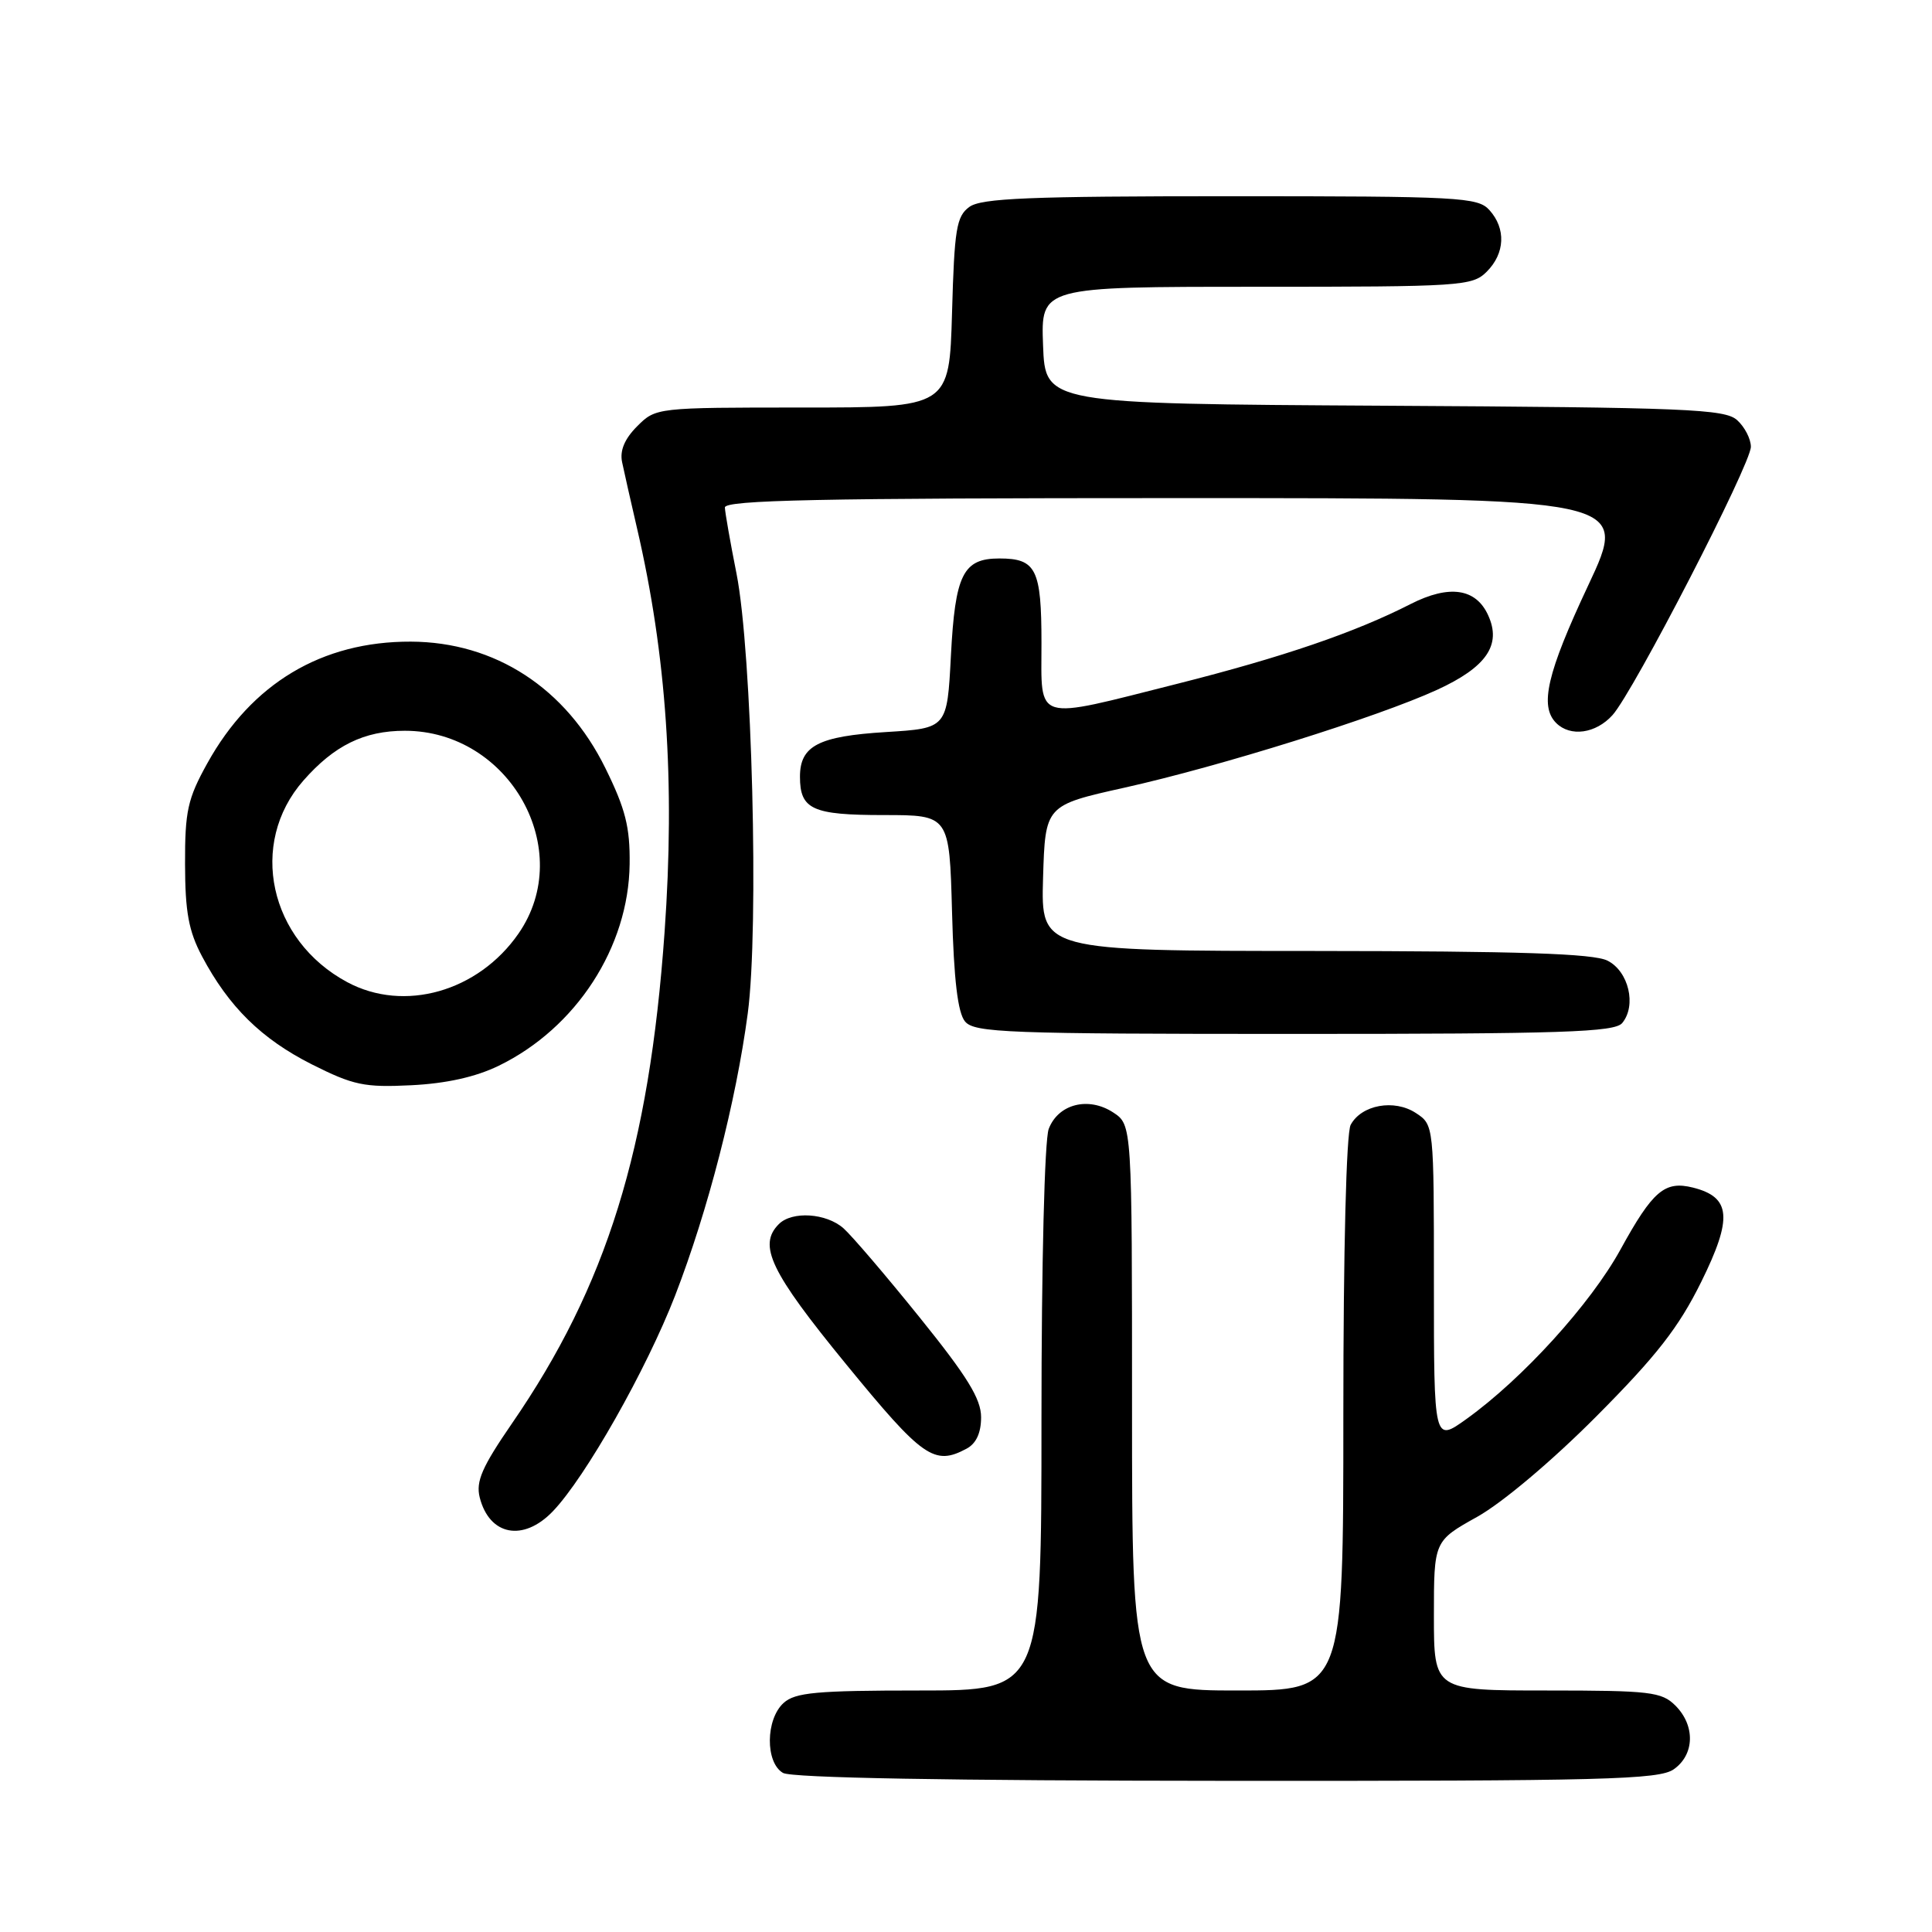 <?xml version="1.0" encoding="UTF-8" standalone="no"?>
<!DOCTYPE svg PUBLIC "-//W3C//DTD SVG 1.1//EN" "http://www.w3.org/Graphics/SVG/1.1/DTD/svg11.dtd" >
<svg xmlns="http://www.w3.org/2000/svg" xmlns:xlink="http://www.w3.org/1999/xlink" version="1.1" viewBox="0 0 256 256">
 <g >
 <path fill="currentColor"
d=" M 221.78 234.44 C 224.55 232.50 224.65 228.65 222.00 226.00 C 220.18 224.18 218.67 224.00 205.00 224.00 C 190.00 224.00 190.00 224.00 190.00 214.10 C 190.00 204.19 190.00 204.19 195.75 200.98 C 199.09 199.11 205.72 193.52 211.57 187.63 C 219.52 179.64 222.44 175.89 225.42 169.86 C 229.61 161.38 229.37 158.63 224.32 157.36 C 220.58 156.43 219.00 157.78 214.71 165.59 C 210.76 172.77 201.76 182.68 194.32 188.02 C 190.00 191.12 190.00 191.12 190.00 170.09 C 190.00 149.05 190.00 149.05 187.61 147.48 C 184.74 145.60 180.40 146.39 178.97 149.05 C 178.39 150.13 178.00 165.63 178.00 187.43 C 178.00 224.00 178.00 224.00 164.00 224.00 C 150.00 224.00 150.00 224.00 150.00 186.52 C 150.00 149.05 150.00 149.05 147.51 147.41 C 144.22 145.26 140.22 146.28 138.96 149.59 C 138.41 151.05 138.00 167.41 138.00 188.07 C 138.00 224.00 138.00 224.00 121.83 224.00 C 108.18 224.00 105.37 224.26 103.83 225.65 C 101.44 227.82 101.39 233.55 103.75 234.92 C 104.88 235.58 125.66 235.95 162.53 235.97 C 212.56 236.00 219.83 235.81 221.78 234.44 Z  M 73.26 200.25 C 77.58 195.74 85.66 181.47 89.46 171.66 C 93.81 160.41 97.53 145.95 99.08 134.29 C 100.59 123.01 99.65 86.38 97.59 76.00 C 96.77 71.88 96.08 67.94 96.05 67.25 C 96.01 66.26 108.63 66.00 155.94 66.00 C 215.88 66.00 215.88 66.00 210.44 77.58 C 204.98 89.20 203.97 93.57 206.20 95.80 C 208.08 97.68 211.46 97.21 213.67 94.75 C 216.47 91.63 232.00 61.51 232.00 59.20 C 232.00 58.16 231.18 56.57 230.18 55.67 C 228.56 54.20 223.49 53.99 183.43 53.76 C 138.50 53.50 138.50 53.50 138.21 45.75 C 137.92 38.00 137.92 38.00 166.46 38.00 C 193.67 38.00 195.09 37.91 197.00 36.00 C 199.43 33.57 199.57 30.29 197.35 27.83 C 195.81 26.13 193.40 26.00 163.04 26.00 C 136.42 26.00 130.02 26.26 128.44 27.42 C 126.73 28.67 126.46 30.36 126.15 41.42 C 125.79 54.00 125.79 54.00 106.35 54.00 C 86.99 54.00 86.90 54.01 84.43 56.48 C 82.77 58.14 82.11 59.70 82.43 61.23 C 82.69 62.48 83.58 66.42 84.41 70.00 C 88.31 86.77 89.47 103.67 88.06 123.50 C 86.02 152.27 80.39 170.40 67.82 188.64 C 63.88 194.37 63.04 196.29 63.56 198.40 C 64.84 203.48 69.34 204.34 73.26 200.25 Z  M 128.07 191.96 C 129.35 191.28 130.00 189.87 130.00 187.79 C 130.00 185.36 128.17 182.39 121.87 174.58 C 117.40 169.03 112.85 163.71 111.76 162.75 C 109.48 160.74 104.96 160.44 103.20 162.20 C 100.40 165.00 102.08 168.51 112.10 180.75 C 122.27 193.18 123.79 194.25 128.07 191.96 Z  M 66.10 141.21 C 76.36 136.21 83.30 125.50 83.43 114.50 C 83.49 109.60 82.88 107.19 80.22 101.79 C 74.99 91.16 65.60 85.06 54.43 85.02 C 42.65 84.98 33.34 90.55 27.47 101.14 C 24.86 105.84 24.50 107.48 24.52 114.50 C 24.53 120.84 25.00 123.38 26.77 126.72 C 30.32 133.41 34.64 137.66 41.31 141.03 C 46.82 143.80 48.27 144.11 54.50 143.80 C 59.15 143.57 63.05 142.70 66.10 141.21 Z  M 214.95 135.56 C 216.88 133.23 215.81 128.70 213.00 127.29 C 211.13 126.35 201.36 126.03 174.21 126.01 C 137.93 126.00 137.93 126.00 138.21 116.35 C 138.50 106.71 138.50 106.71 149.00 104.37 C 161.70 101.54 182.52 95.02 190.39 91.42 C 196.96 88.41 198.99 85.46 197.19 81.53 C 195.57 77.95 192.03 77.44 186.93 80.03 C 179.55 83.80 169.99 87.07 156.02 90.60 C 136.79 95.45 138.00 95.81 138.00 85.20 C 138.00 75.41 137.30 74.00 132.42 74.00 C 127.61 74.00 126.56 76.11 126.00 86.90 C 125.50 96.50 125.50 96.50 117.40 97.00 C 108.45 97.55 106.00 98.82 106.00 102.92 C 106.00 107.25 107.63 108.00 117.10 108.00 C 125.80 108.00 125.80 108.00 126.15 120.85 C 126.39 129.83 126.91 134.19 127.87 135.35 C 129.11 136.84 133.43 137.00 171.50 137.00 C 207.05 137.00 213.94 136.77 214.95 135.56 Z  M 46.01 130.14 C 35.66 124.59 32.87 111.77 40.20 103.43 C 44.28 98.78 48.24 96.83 53.64 96.83 C 67.52 96.83 76.38 112.63 68.70 123.71 C 63.37 131.40 53.55 134.19 46.01 130.14 Z "/>
</g>
</svg>
